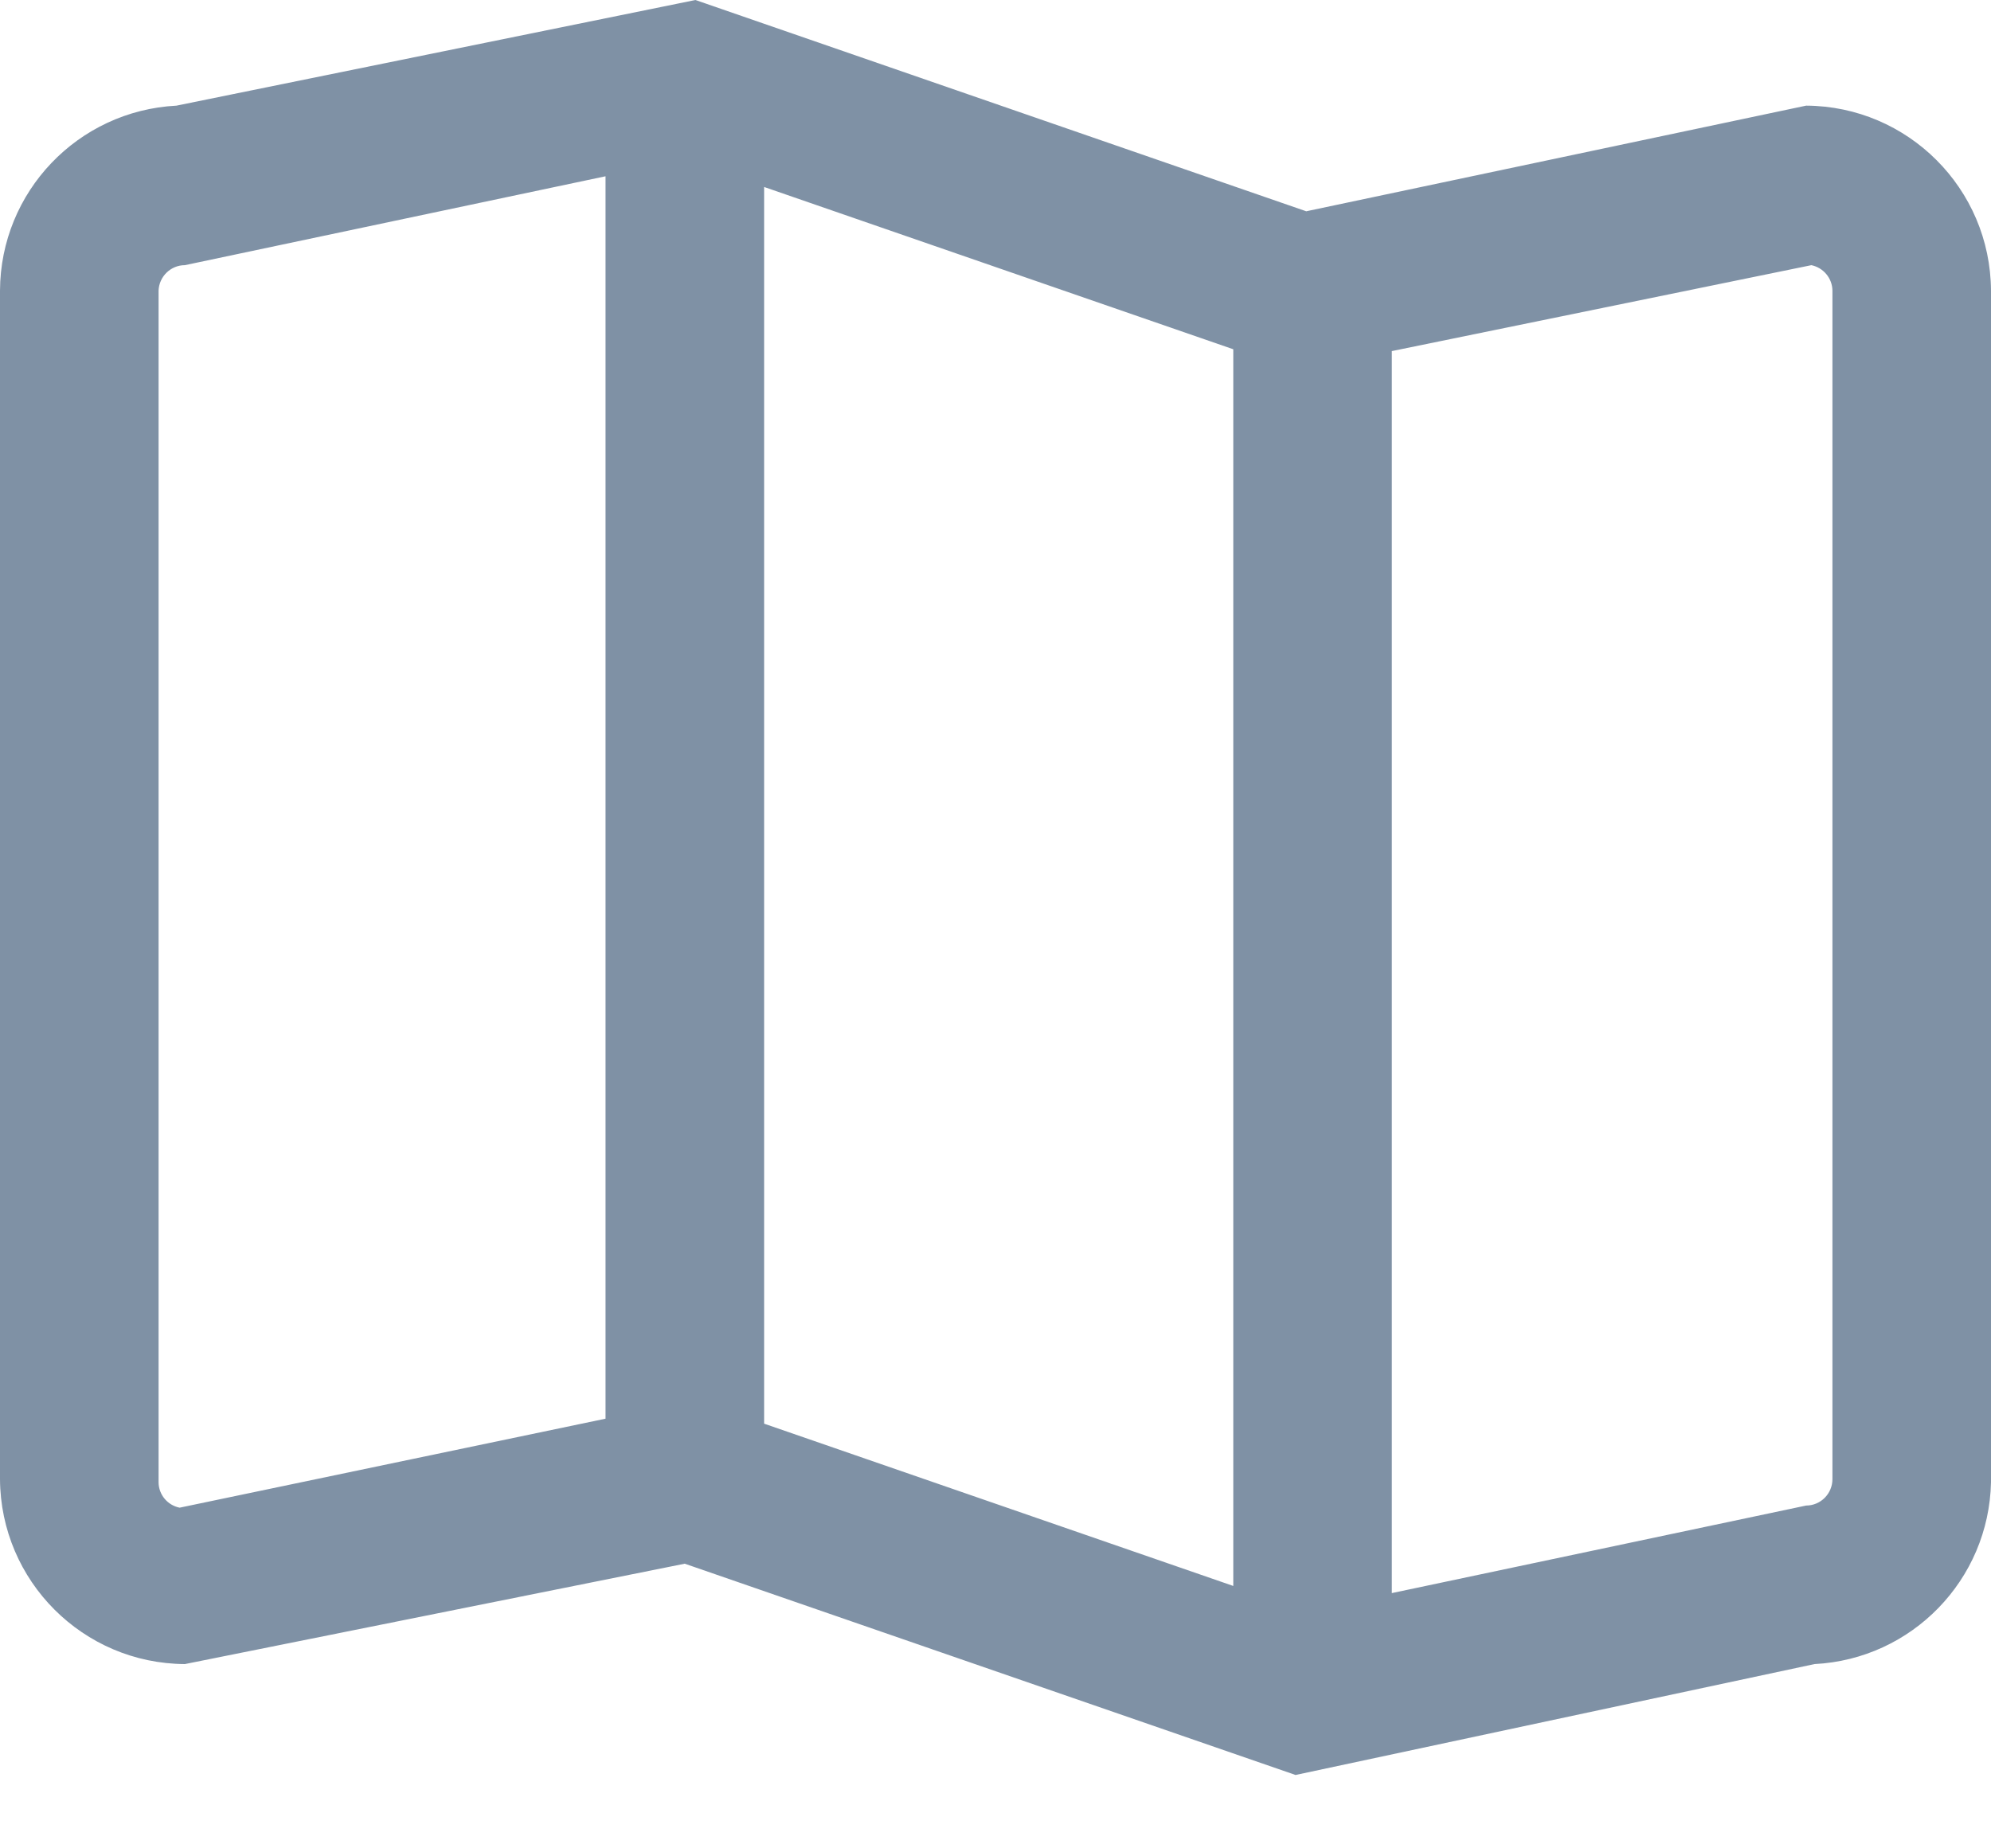 <?xml version="1.0" encoding="UTF-8"?>
<svg width="14px" height="13px" viewBox="0 0 14 13" version="1.1" xmlns="http://www.w3.org/2000/svg" xmlns:xlink="http://www.w3.org/1999/xlink">
    <!-- Generator: Sketch 59 (86127) - https://sketch.com -->
    <title>一张图</title>
    <desc>Created with Sketch.</desc>
    <g id="设计稿" stroke="none" stroke-width="1" fill="none" fill-rule="evenodd">
        <g id="首页" transform="translate(-23, -223)" fill="#7F91A5" fill-rule="nonzero">
            <g id="编组" transform="translate(-1, 0)">
                <g id="一张图" transform="translate(23, 221)">
                    <rect id="矩形" opacity="0" x="0" y="0" width="16" height="16"></rect>
                    <path d="M10.11,14.484 L5.815,12.998 L2.3,13.704 C1.584,13.7 1.004,13.12 1,12.403 L1,4.044 C1.003,3.349 1.548,2.779 2.241,2.743 L5.89,2 L10.185,3.486 L13.7,2.743 C14.416,2.747 14.996,3.327 15,4.044 L15,12.426 C14.985,13.111 14.444,13.669 13.759,13.704 L10.11,14.484 Z M5.89,11.846 L10.185,13.332 L13.7,12.589 C13.802,12.589 13.885,12.506 13.885,12.403 L13.885,4.044 C13.884,3.957 13.822,3.883 13.737,3.865 L10.11,4.608 L5.815,3.122 L2.3,3.865 C2.201,3.865 2.119,3.944 2.115,4.044 L2.115,12.426 C2.116,12.513 2.178,12.587 2.263,12.604 L5.89,11.846 Z M5.258,2.661 L6.373,2.661 L6.373,12.262 L5.258,12.262 L5.258,2.661 Z M9.672,3.939 L10.787,3.939 L10.787,13.704 L9.672,13.704 L9.672,3.939 Z" id="形状"></path>
                </g>
            </g>
        </g>
    </g>
</svg>